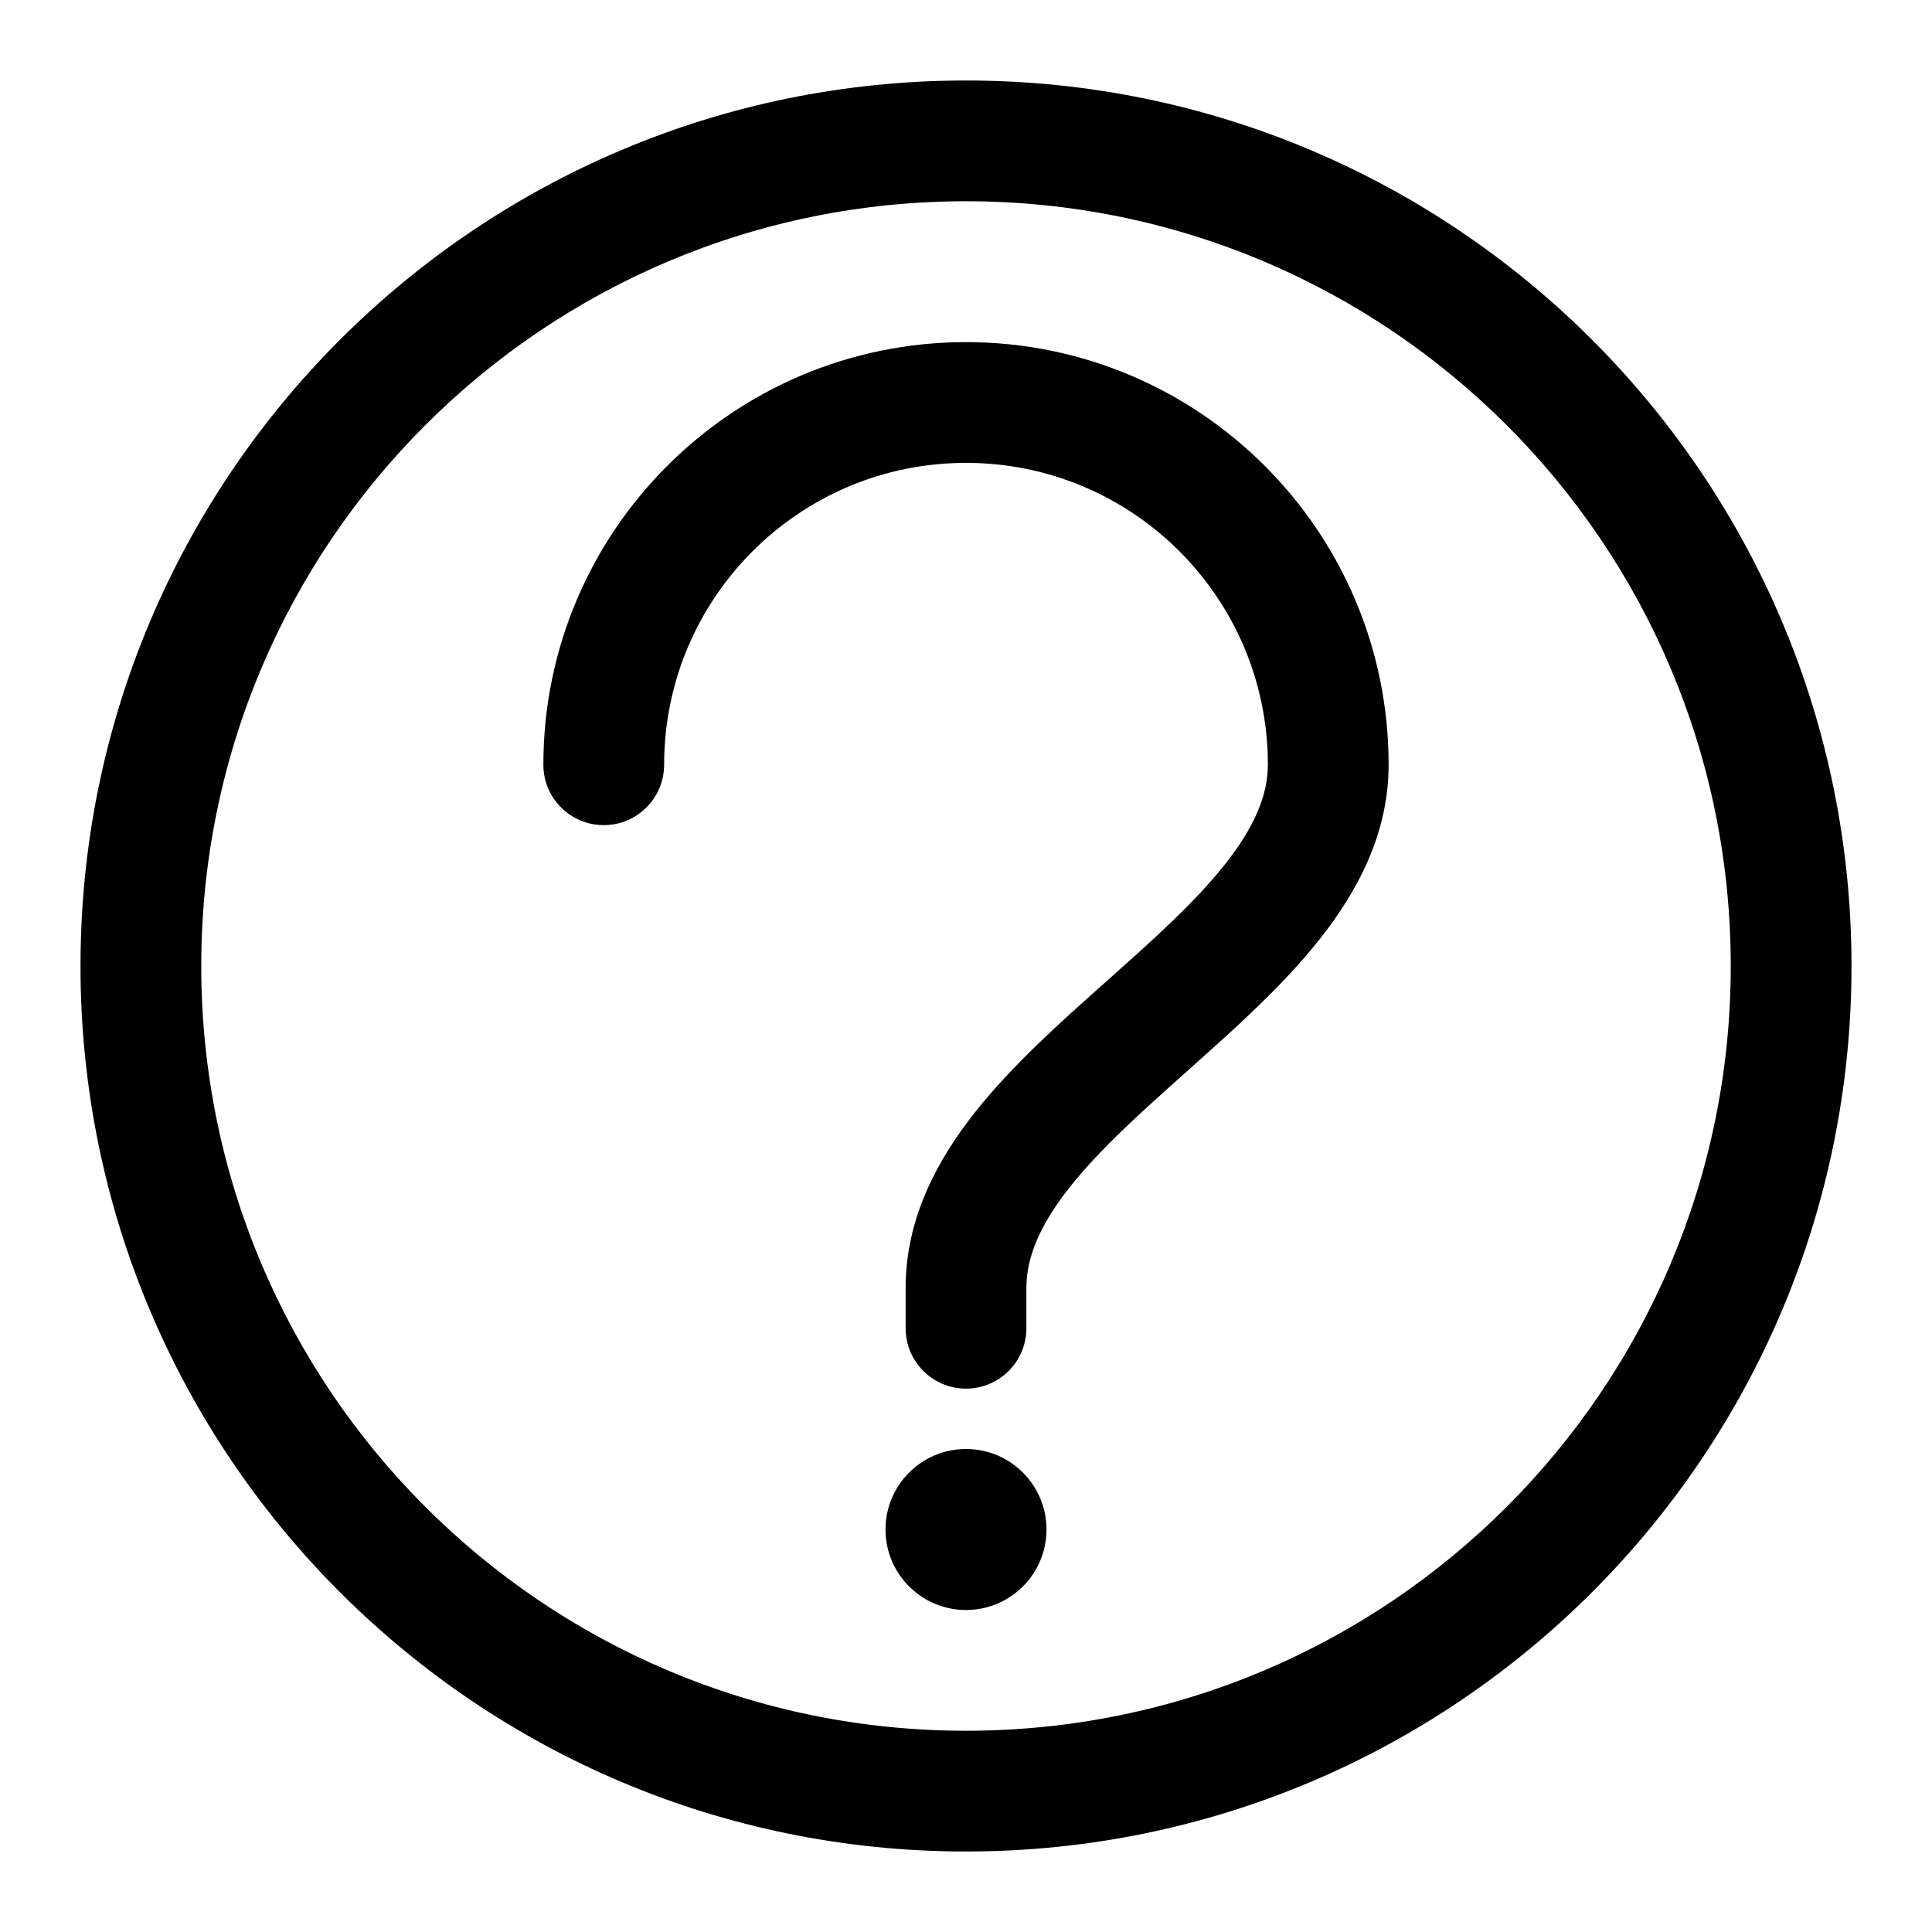 <svg width="24" height="24" viewBox="0 0 24 24" fill="none" xmlns="http://www.w3.org/2000/svg">
<path fill-rule="evenodd" clip-rule="evenodd" d="M12 21.5C17.247 21.5 21.5 17.247 21.5 12C21.5 6.753 17.247 2.5 12 2.5C6.753 2.5 2.5 6.753 2.5 12C2.5 17.247 6.753 21.5 12 21.5ZM12 23C18.075 23 23 18.075 23 12C23 5.925 18.075 1 12 1C5.925 1 1 5.925 1 12C1 18.075 5.925 23 12 23ZM12 5.75C9.929 5.75 8.25 7.429 8.25 9.5C8.25 9.914 7.914 10.25 7.5 10.25C7.086 10.25 6.75 9.914 6.75 9.5C6.75 6.601 9.101 4.25 12 4.25C14.899 4.25 17.25 6.601 17.25 9.5C17.25 10.36 16.858 11.083 16.384 11.679C15.923 12.259 15.322 12.794 14.779 13.277L14.779 13.277L14.779 13.277L14.749 13.305C14.175 13.816 13.665 14.273 13.291 14.745C12.922 15.211 12.75 15.612 12.75 16V16.5C12.75 16.914 12.414 17.25 12 17.25C11.586 17.25 11.25 16.914 11.25 16.5V16C11.25 15.138 11.64 14.413 12.115 13.813C12.579 13.228 13.184 12.689 13.729 12.204L13.751 12.184C14.326 11.673 14.836 11.216 15.21 10.746C15.579 10.281 15.75 9.883 15.75 9.5C15.75 7.429 14.071 5.75 12 5.75ZM12 20C12.552 20 13 19.552 13 19C13 18.448 12.552 18 12 18C11.448 18 11 18.448 11 19C11 19.552 11.448 20 12 20Z" fill="black"/>
</svg>
